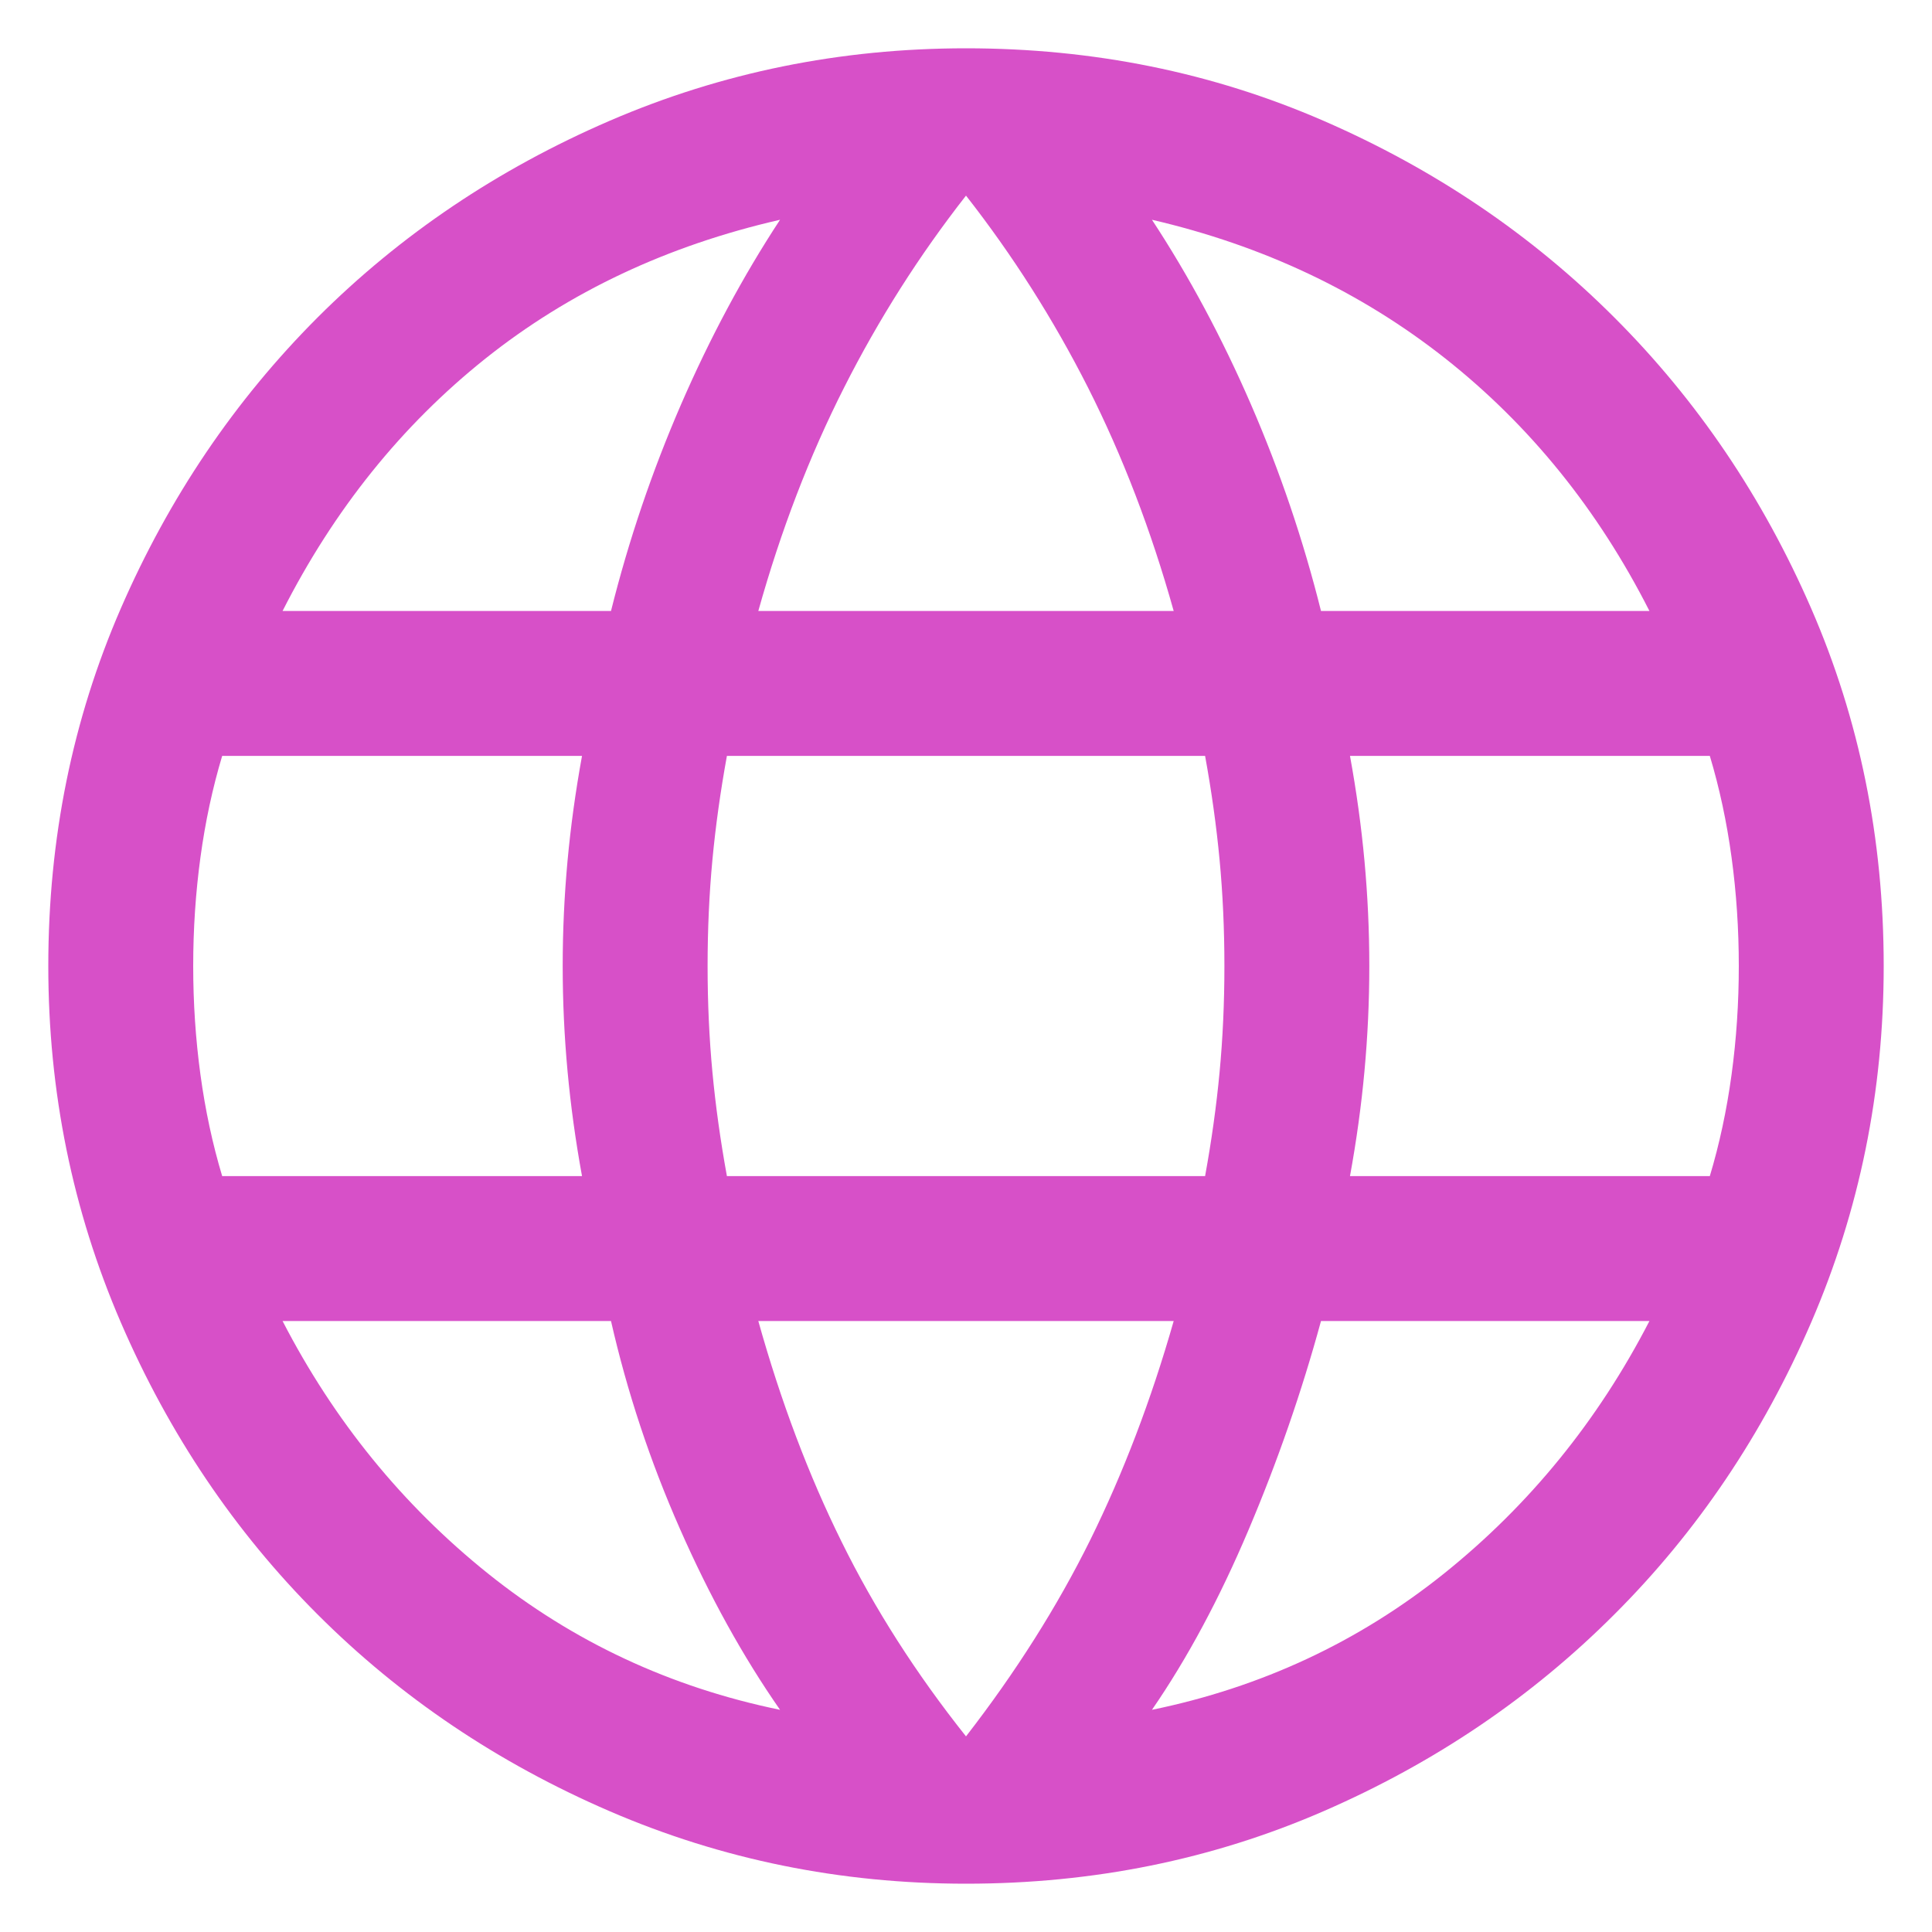 <svg width="20" height="20" viewBox="0 0 20 20" fill="none" xmlns="http://www.w3.org/2000/svg">
<path d="M10 19.5C8.7 19.5 7.471 19.25 6.312 18.75C5.154 18.25 4.146 17.571 3.287 16.712C2.429 15.854 1.75 14.846 1.25 13.688C0.75 12.529 0.5 11.3 0.5 10C0.5 8.683 0.75 7.45 1.25 6.3C1.75 5.15 2.429 4.146 3.287 3.287C4.146 2.429 5.154 1.75 6.312 1.25C7.471 0.75 8.7 0.5 10 0.5C11.317 0.5 12.55 0.75 13.7 1.25C14.85 1.75 15.854 2.429 16.712 3.287C17.571 4.146 18.25 5.15 18.75 6.3C19.25 7.45 19.5 8.683 19.5 10C19.5 11.3 19.25 12.529 18.75 13.688C18.25 14.846 17.571 15.854 16.712 16.712C15.854 17.571 14.85 18.25 13.7 18.75C12.55 19.25 11.317 19.5 10 19.5ZM10 17.975C10.517 17.308 10.946 16.629 11.288 15.938C11.629 15.246 11.917 14.492 12.15 13.675H7.85C8.083 14.508 8.371 15.271 8.713 15.962C9.054 16.654 9.483 17.325 10 17.975ZM8.075 17.7C7.692 17.15 7.346 16.525 7.038 15.825C6.729 15.125 6.492 14.408 6.325 13.675H2.925C3.458 14.708 4.167 15.579 5.05 16.288C5.933 16.996 6.942 17.467 8.075 17.7ZM11.925 17.7C13.058 17.467 14.067 16.996 14.95 16.288C15.833 15.579 16.542 14.708 17.075 13.675H13.675C13.475 14.408 13.225 15.129 12.925 15.837C12.625 16.546 12.292 17.167 11.925 17.7ZM2.3 12.175H6.025C5.958 11.808 5.908 11.446 5.875 11.087C5.842 10.729 5.825 10.367 5.825 10C5.825 9.633 5.842 9.271 5.875 8.912C5.908 8.554 5.958 8.192 6.025 7.825H2.3C2.2 8.158 2.125 8.508 2.075 8.875C2.025 9.242 2 9.617 2 10C2 10.383 2.025 10.758 2.075 11.125C2.125 11.492 2.2 11.842 2.3 12.175ZM7.525 12.175H12.475C12.542 11.808 12.592 11.45 12.625 11.1C12.658 10.75 12.675 10.383 12.675 10C12.675 9.617 12.658 9.25 12.625 8.9C12.592 8.55 12.542 8.192 12.475 7.825H7.525C7.458 8.192 7.408 8.55 7.375 8.9C7.342 9.25 7.325 9.617 7.325 10C7.325 10.383 7.342 10.75 7.375 11.1C7.408 11.45 7.458 11.808 7.525 12.175ZM13.975 12.175H17.7C17.8 11.842 17.875 11.492 17.925 11.125C17.975 10.758 18 10.383 18 10C18 9.617 17.975 9.242 17.925 8.875C17.875 8.508 17.8 8.158 17.7 7.825H13.975C14.042 8.192 14.092 8.554 14.125 8.912C14.158 9.271 14.175 9.633 14.175 10C14.175 10.367 14.158 10.729 14.125 11.087C14.092 11.446 14.042 11.808 13.975 12.175ZM13.675 6.325H17.075C16.542 5.275 15.838 4.404 14.963 3.712C14.088 3.021 13.075 2.542 11.925 2.275C12.308 2.858 12.65 3.496 12.95 4.187C13.25 4.879 13.492 5.592 13.675 6.325ZM7.85 6.325H12.15C11.917 5.492 11.621 4.721 11.263 4.012C10.904 3.304 10.483 2.642 10 2.025C9.517 2.642 9.096 3.304 8.738 4.012C8.379 4.721 8.083 5.492 7.85 6.325ZM2.925 6.325H6.325C6.508 5.592 6.75 4.879 7.05 4.187C7.35 3.496 7.692 2.858 8.075 2.275C6.908 2.542 5.892 3.021 5.025 3.712C4.158 4.404 3.458 5.275 2.925 6.325Z" fill="#D750C8"/>
</svg>
